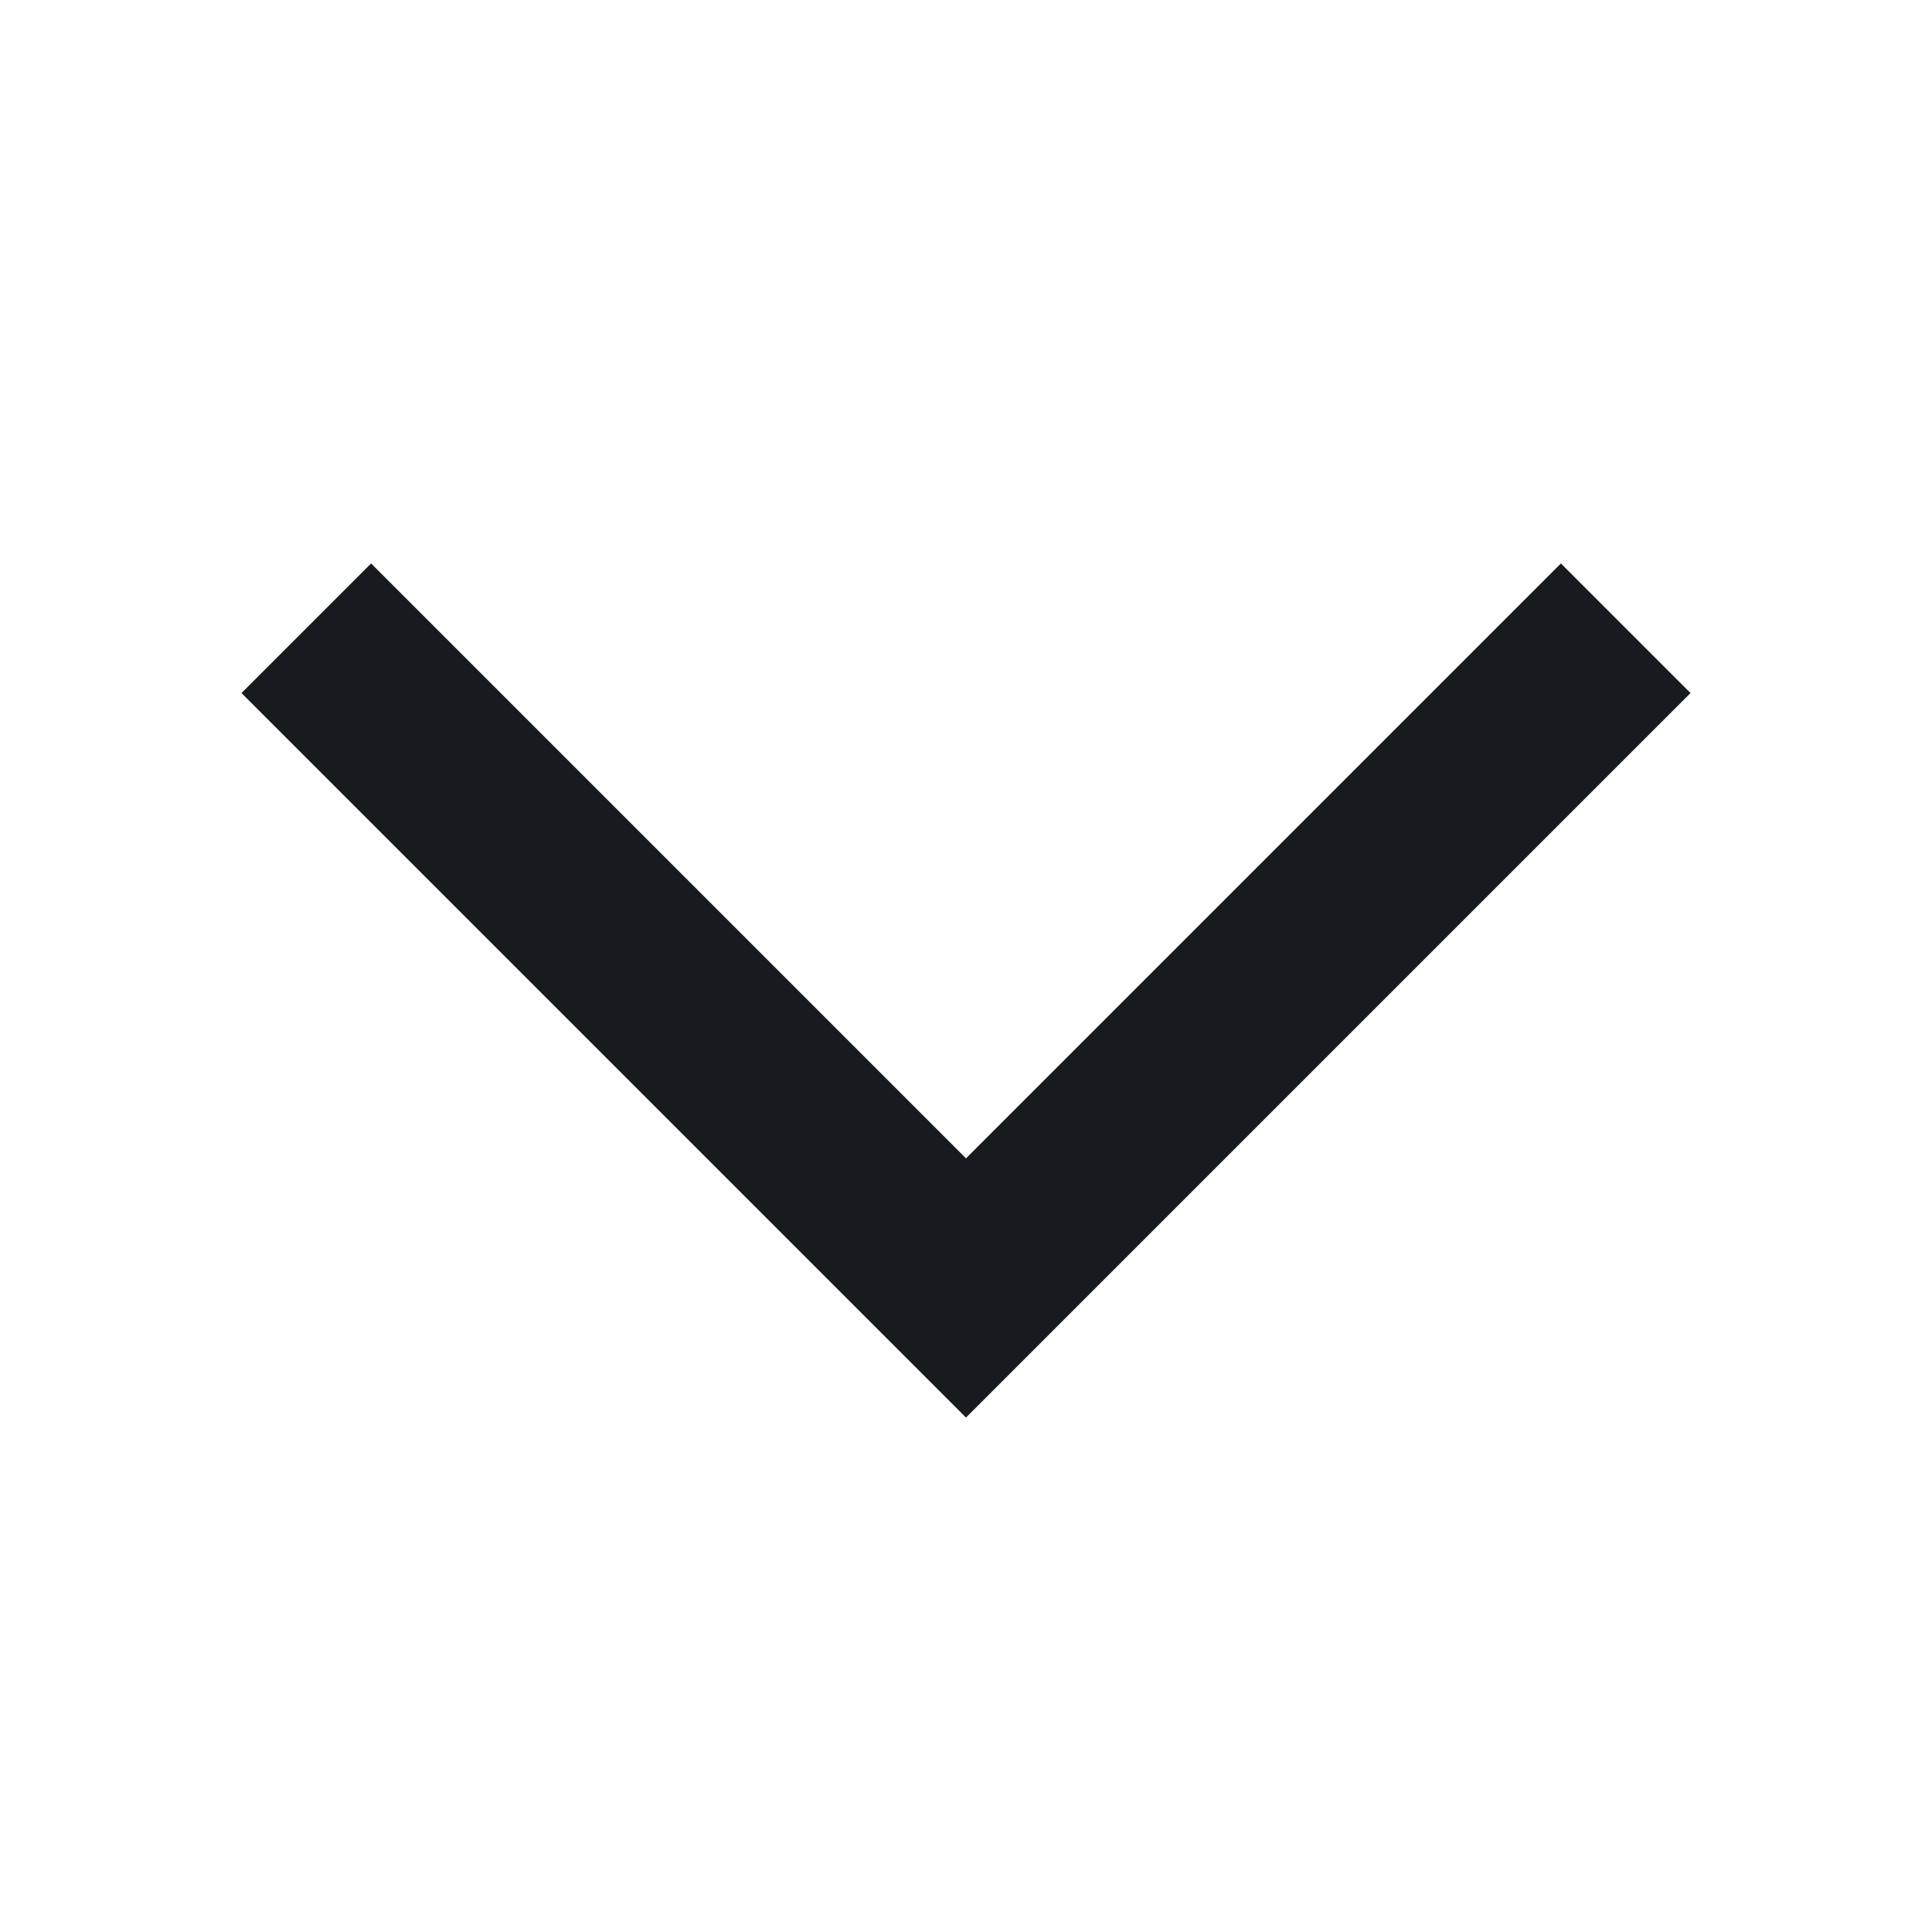 <svg width="14" height="14" viewBox="0 0 14 14" fill="none" xmlns="http://www.w3.org/2000/svg">
<path d="M2.689 4.083L1.75 5.022L7 10.272L12.25 5.022L11.311 4.083L7 8.394L2.689 4.083Z" fill="#171A1F"/>
</svg>

